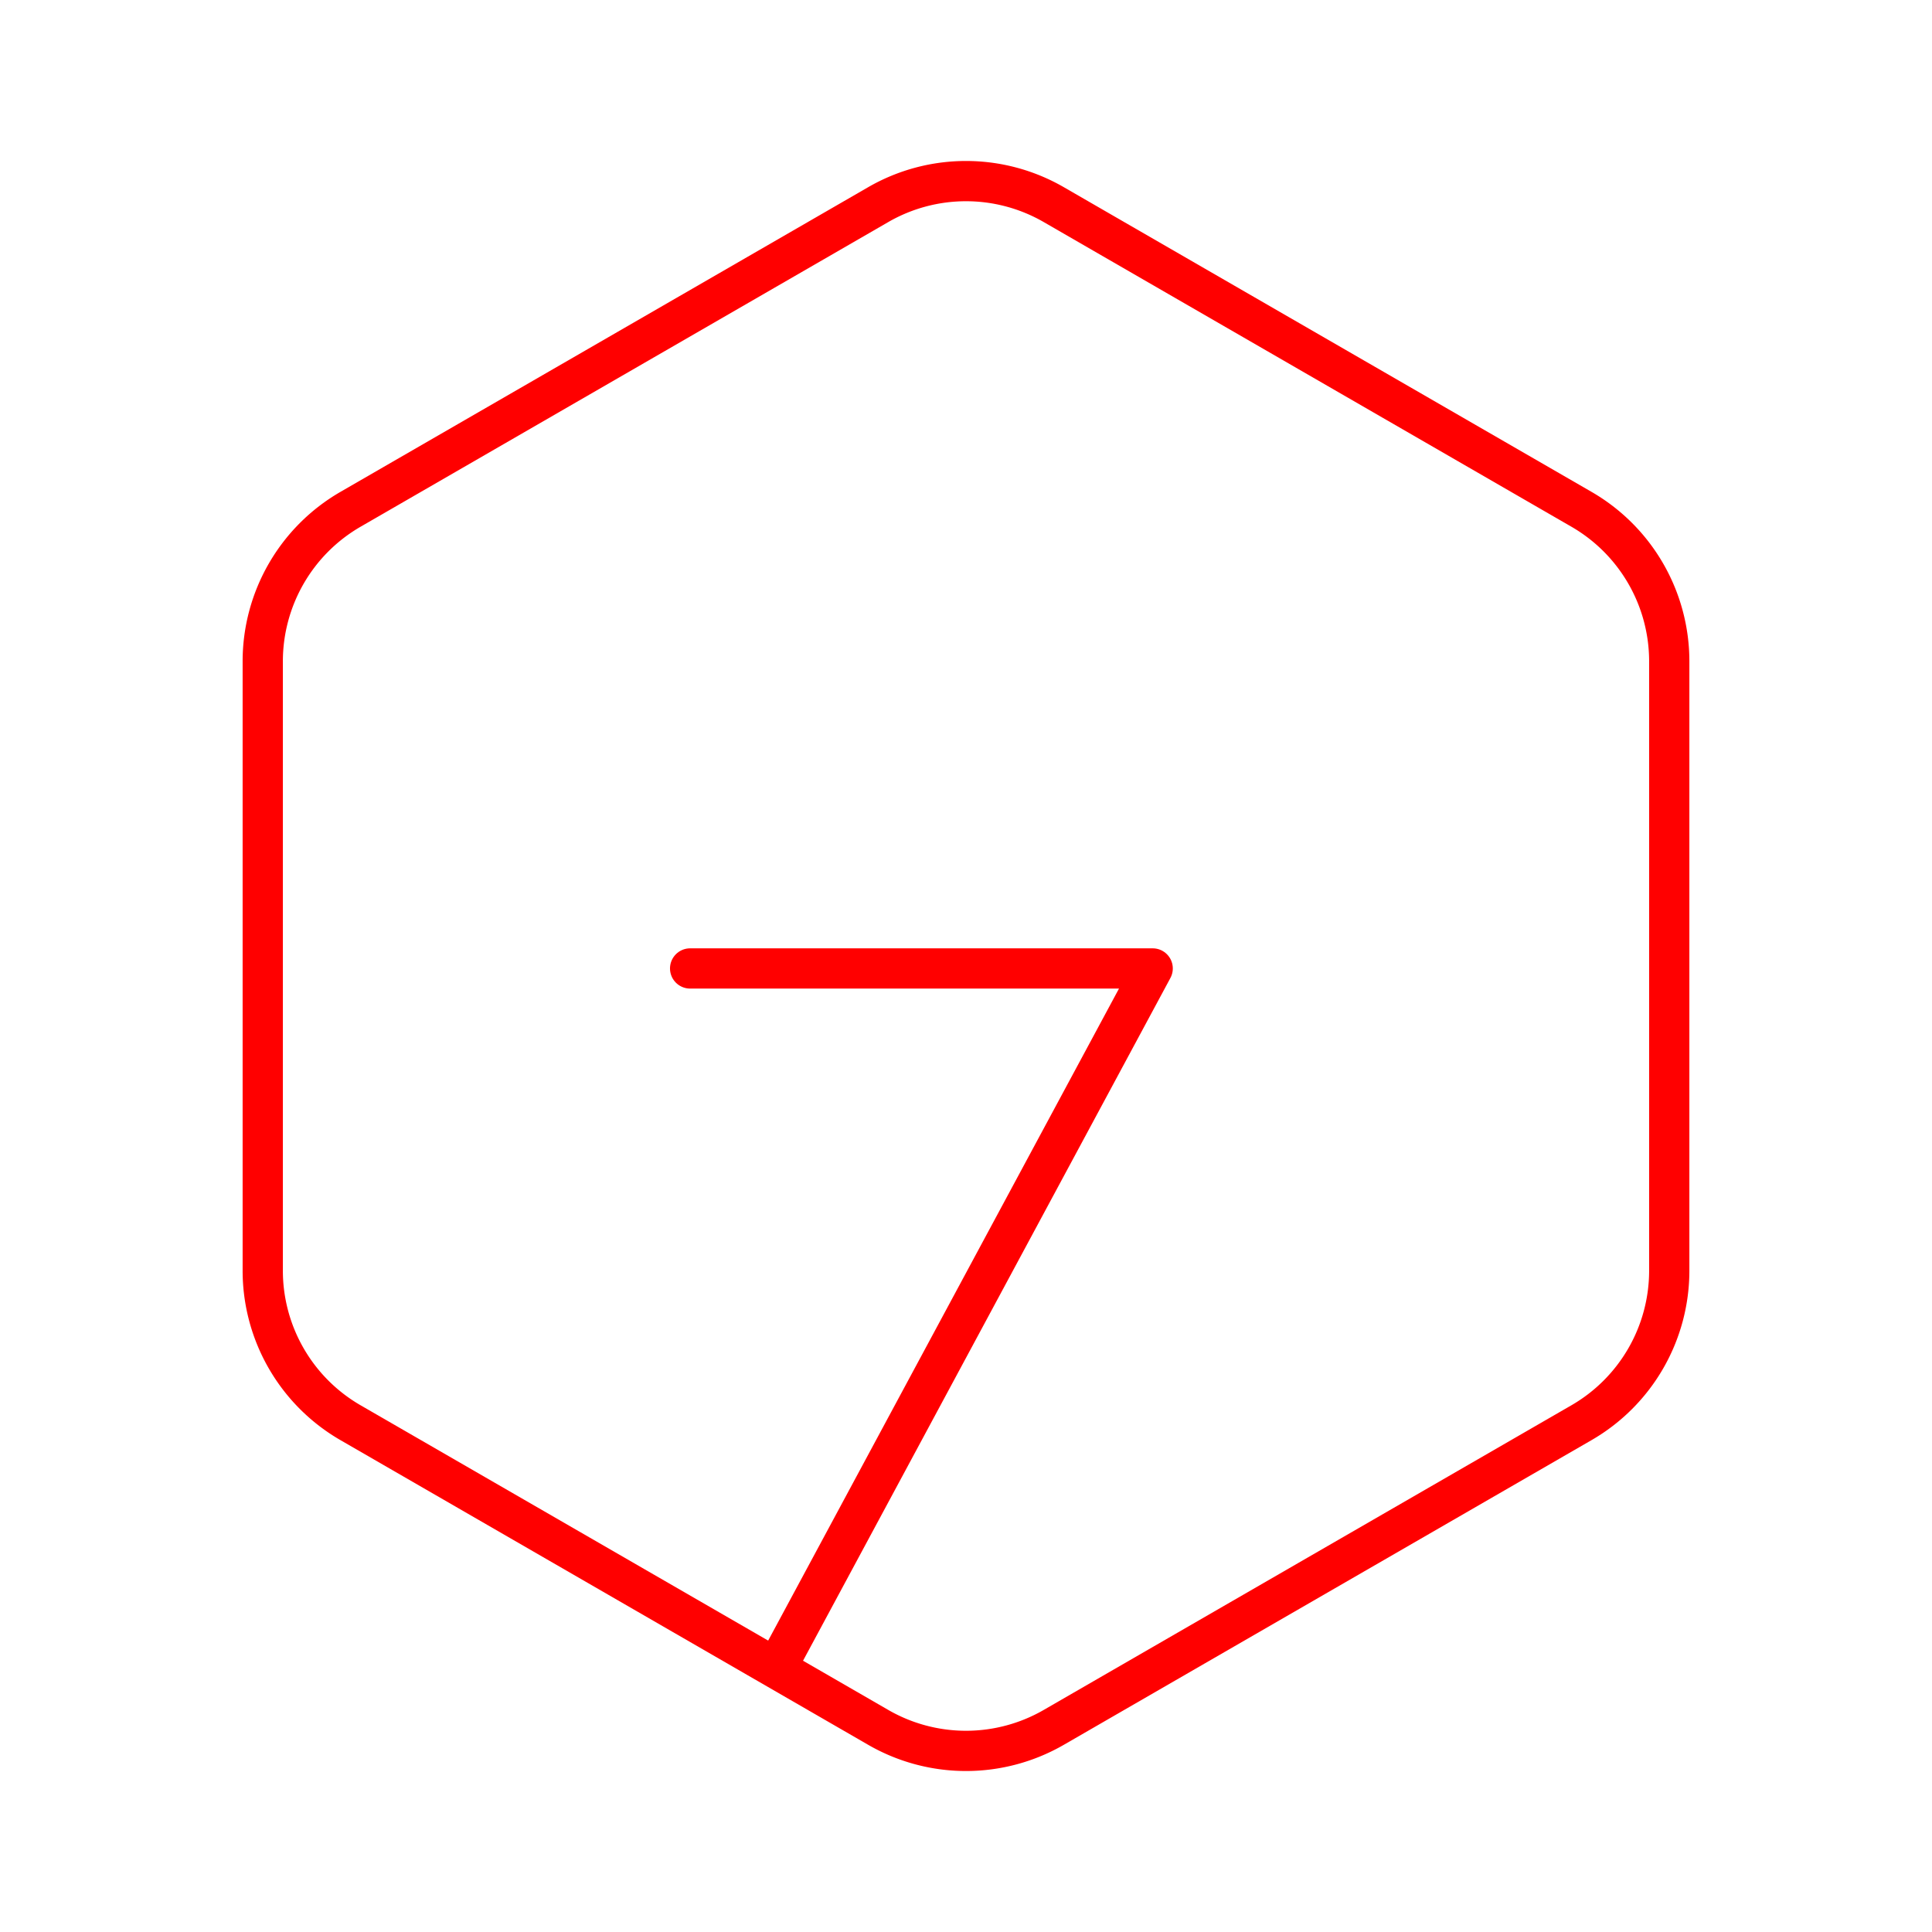 <svg xmlns="http://www.w3.org/2000/svg" viewBox="0 0 48 48"><defs><style>.a{fill:none;stroke:#ff0000;stroke-linecap:round;stroke-linejoin:round;}</style></defs><path class="a" d="M6.528,16.431V31.569a4.362,4.362,0,0,0,2.181,3.778l13.11,7.569a4.362,4.362,0,0,0,4.362,0l13.11-7.569a4.362,4.362,0,0,0,2.181-3.778V16.431a4.362,4.362,0,0,0-2.181-3.778l-13.11-7.569a4.362,4.362,0,0,0-4.362,0l-13.11,7.569A4.362,4.362,0,0,0,6.528,16.431Z"/><polyline class="a" points="19.304 41.408 28.638 24.061 17.146 24.061"/></svg>